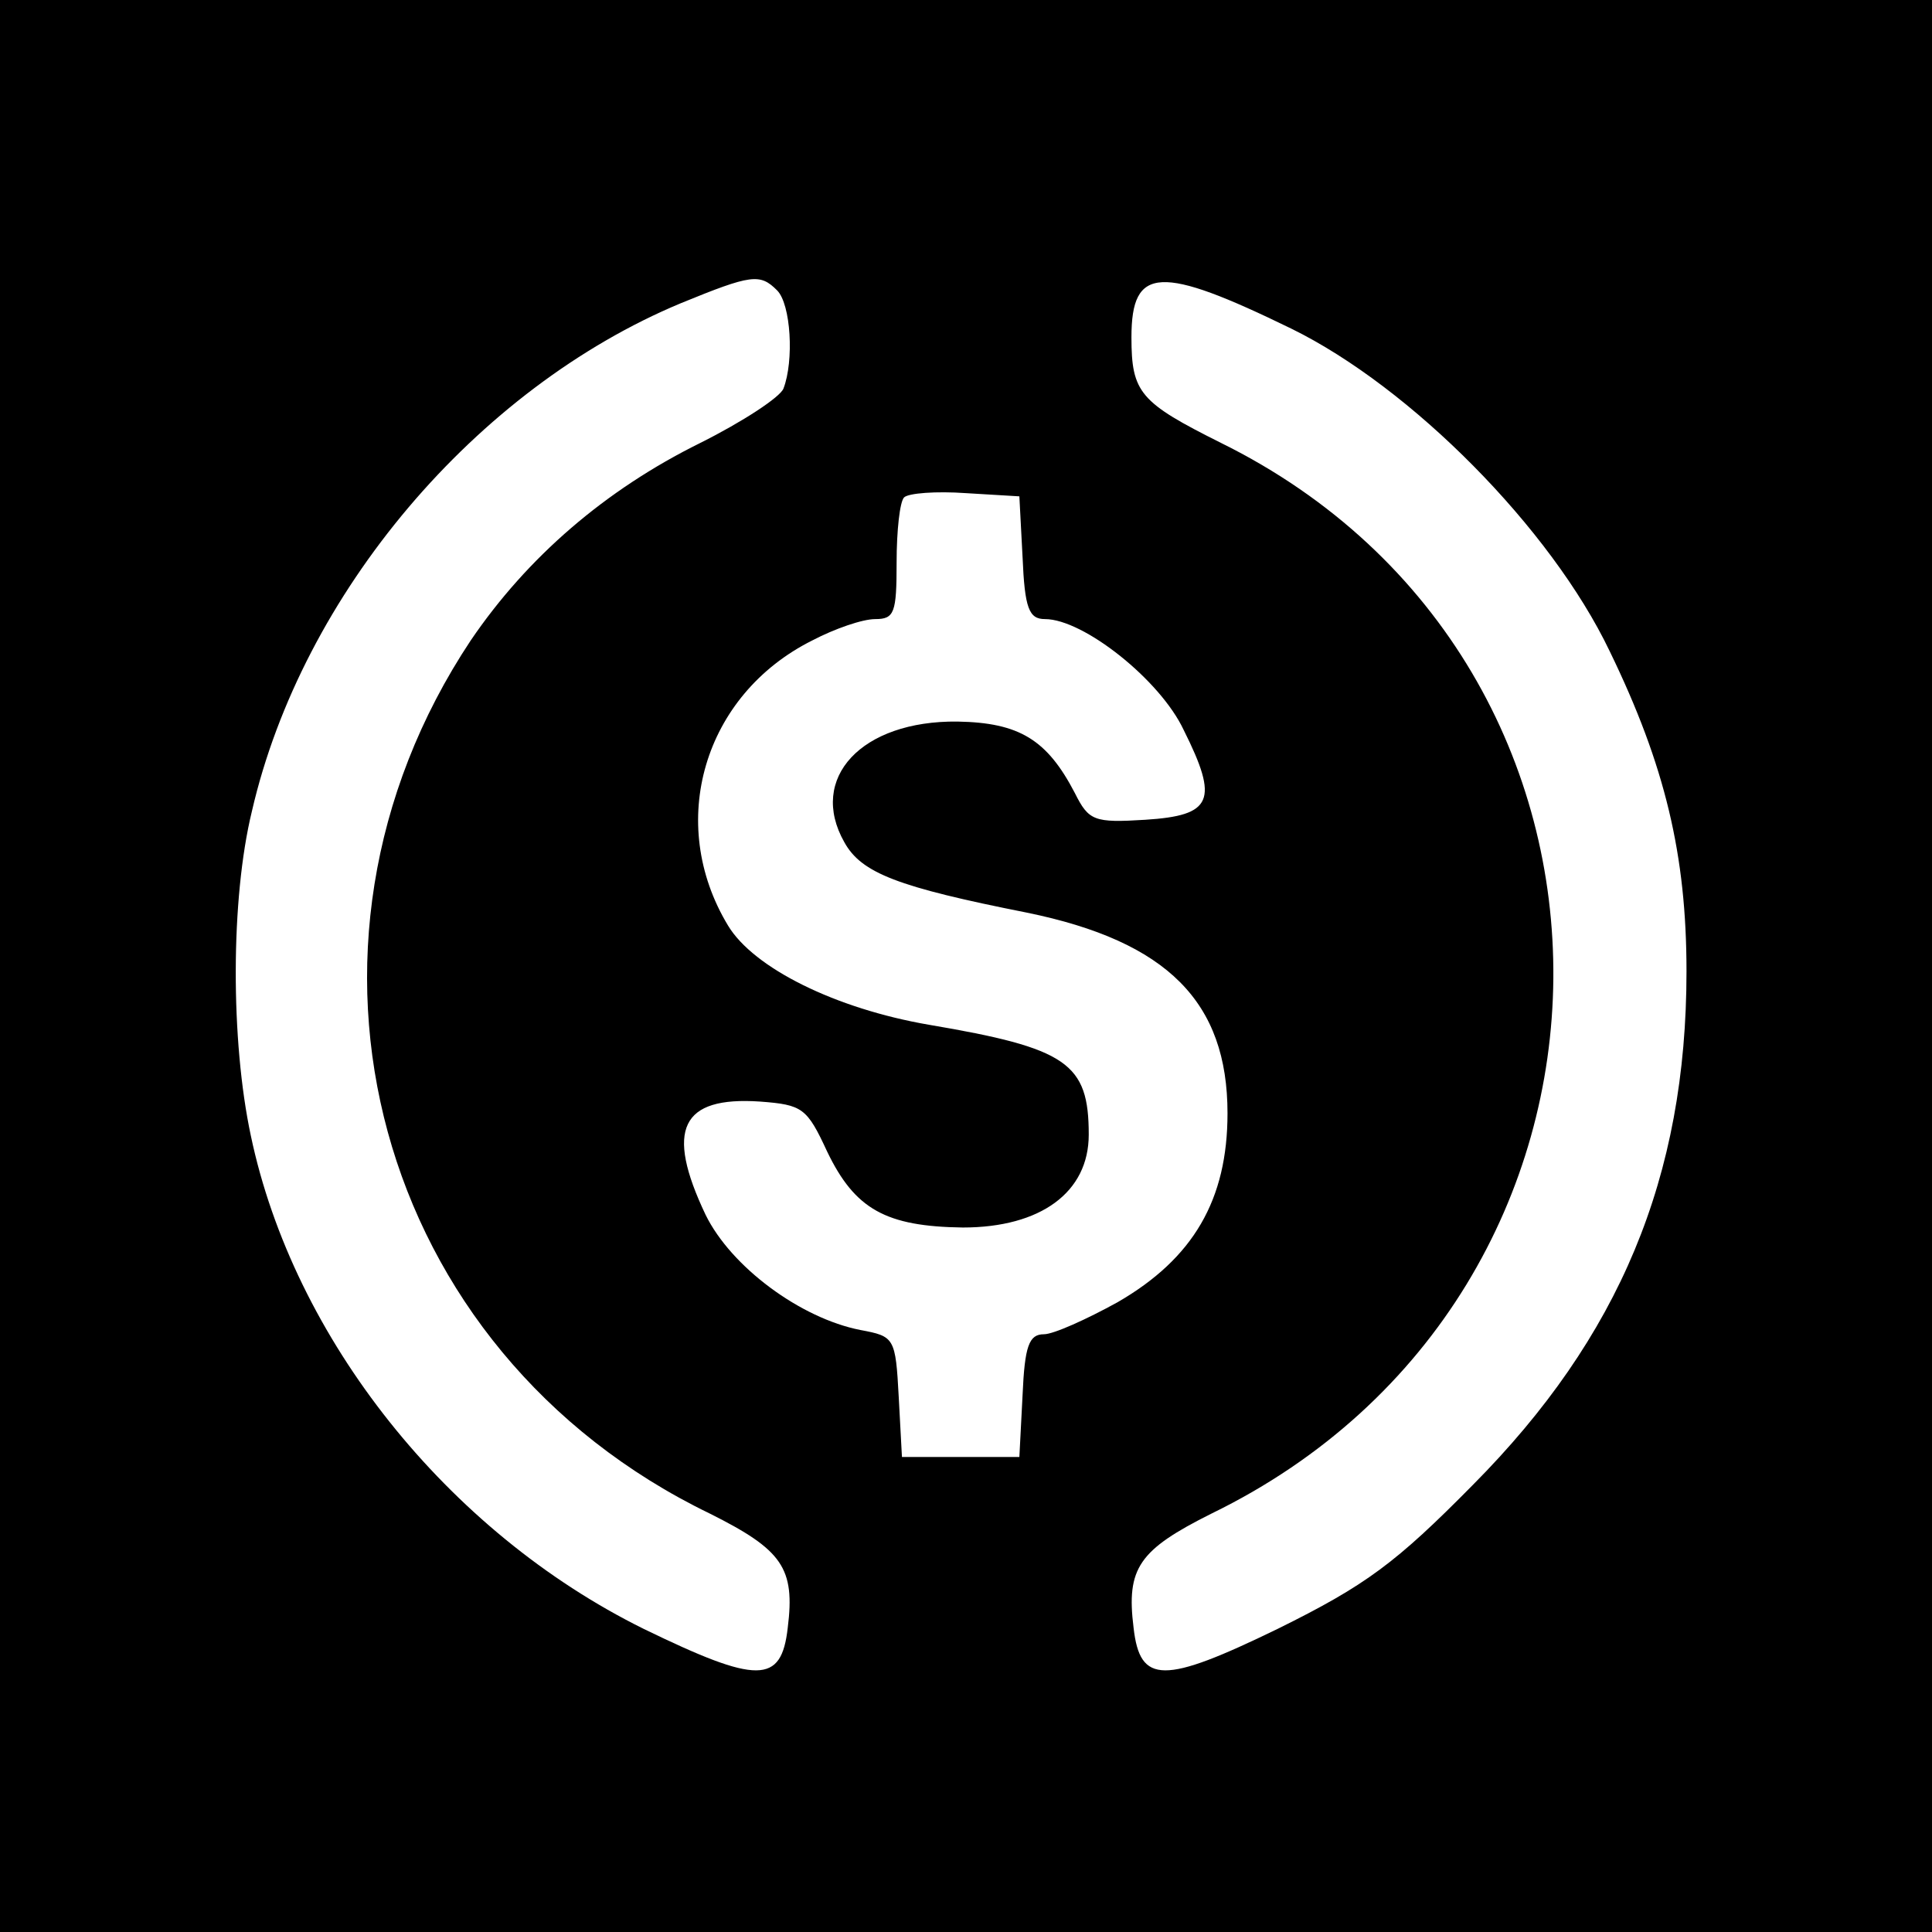 <?xml version="1.0" standalone="no"?>
<!DOCTYPE svg PUBLIC "-//W3C//DTD SVG 20010904//EN"
 "http://www.w3.org/TR/2001/REC-SVG-20010904/DTD/svg10.dtd">
<svg version="1.0" xmlns="http://www.w3.org/2000/svg"
 width="181pt" height="181pt" viewBox="0 0 181 181"
 preserveAspectRatio="xMidYMid meet">
<g transform="translate(0,181) scale(0.1,-0.1)"
fill="#000000" stroke="none">
<path d="M0 905 l0 -905 905 0 905 0 0 905 0 905 -905 0 -905 0 0 -905z m728
633 c13 -13 16 -66 6 -92 -3 -8 -38 -31 -78 -51 -89 -44 -162 -107 -215 -185
-192 -289 -90 -666 224 -818 68 -34 80 -51 73 -107 -6 -53 -28 -53 -135 -1
-184 91 -328 272 -368 462 -19 89 -19 222 1 304 47 204 210 396 402 476 66 27
74 28 90 12z m482 -36 c112 -55 243 -187 298 -302 52 -107 72 -191 72 -300 0
-193 -63 -343 -200 -481 -72 -73 -100 -94 -183 -135 -107 -52 -129 -52 -135 1
-7 56 5 73 73 107 423 206 428 796 9 1003 -76 38 -84 47 -84 99 0 67 27 68
150 8z m-252 -214 c2 -48 6 -58 21 -58 36 0 108 -57 130 -104 33 -66 27 -80
-36 -84 -48 -3 -53 -1 -66 25 -26 50 -52 66 -110 67 -90 1 -140 -53 -106 -113
16 -29 50 -42 171 -66 132 -27 188 -84 188 -188 0 -81 -32 -136 -103 -177 -29
-16 -60 -30 -69 -30 -14 0 -18 -11 -20 -57 l-3 -58 -55 0 -55 0 -3 56 c-3 56
-4 57 -36 63 -56 11 -121 59 -145 108 -38 80 -23 111 51 106 40 -3 44 -6 63
-47 26 -54 55 -70 127 -71 73 0 118 33 118 87 0 67 -20 81 -150 103 -87 15
-164 53 -188 93 -58 96 -23 216 79 267 21 11 47 20 59 20 18 0 20 6 20 53 0
30 3 57 7 61 4 4 30 6 58 4 l50 -3 3 -57z"/>
</g>
</svg>
